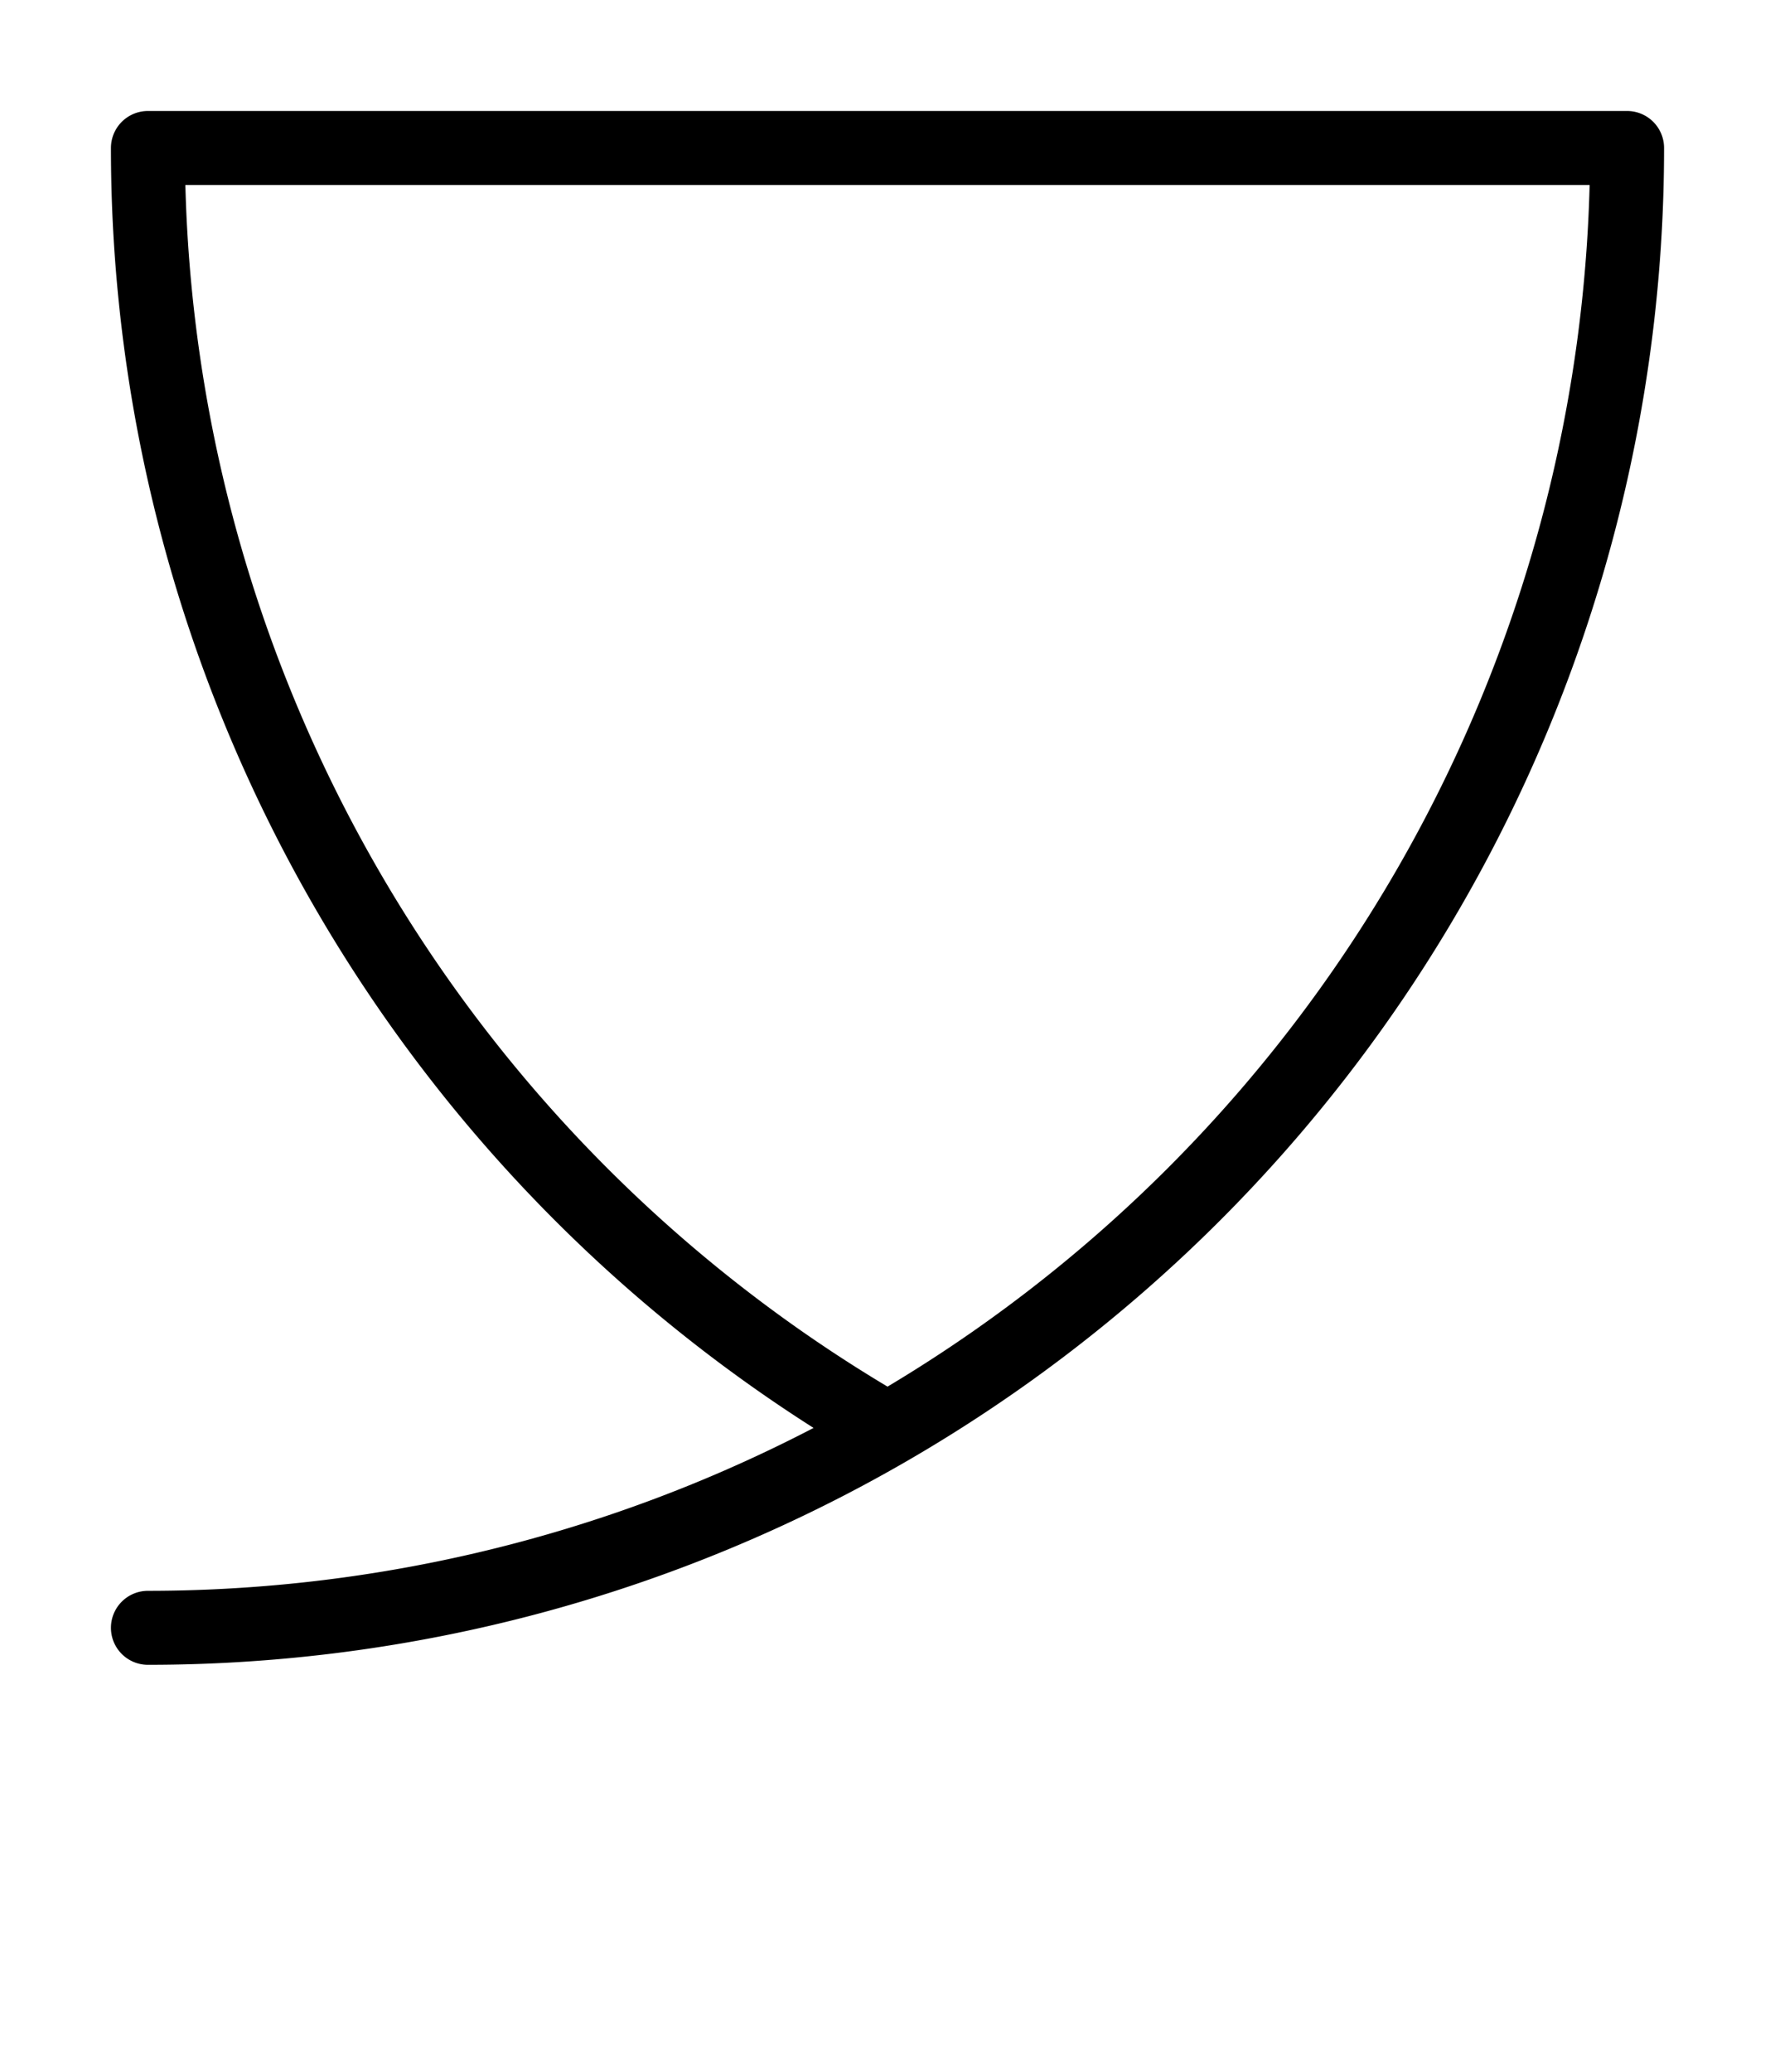 <svg xmlns="http://www.w3.org/2000/svg" viewBox="0 0 12 14">
	<path d="M 1 1 H 11 M 11 1 A 10 10 0 0 1 1 11 M 1 1 A 10 10 0 0 0 6 9.66" stroke="#000000" stroke-width="0.5" stroke-linecap="round" fill="none"/>
</svg>